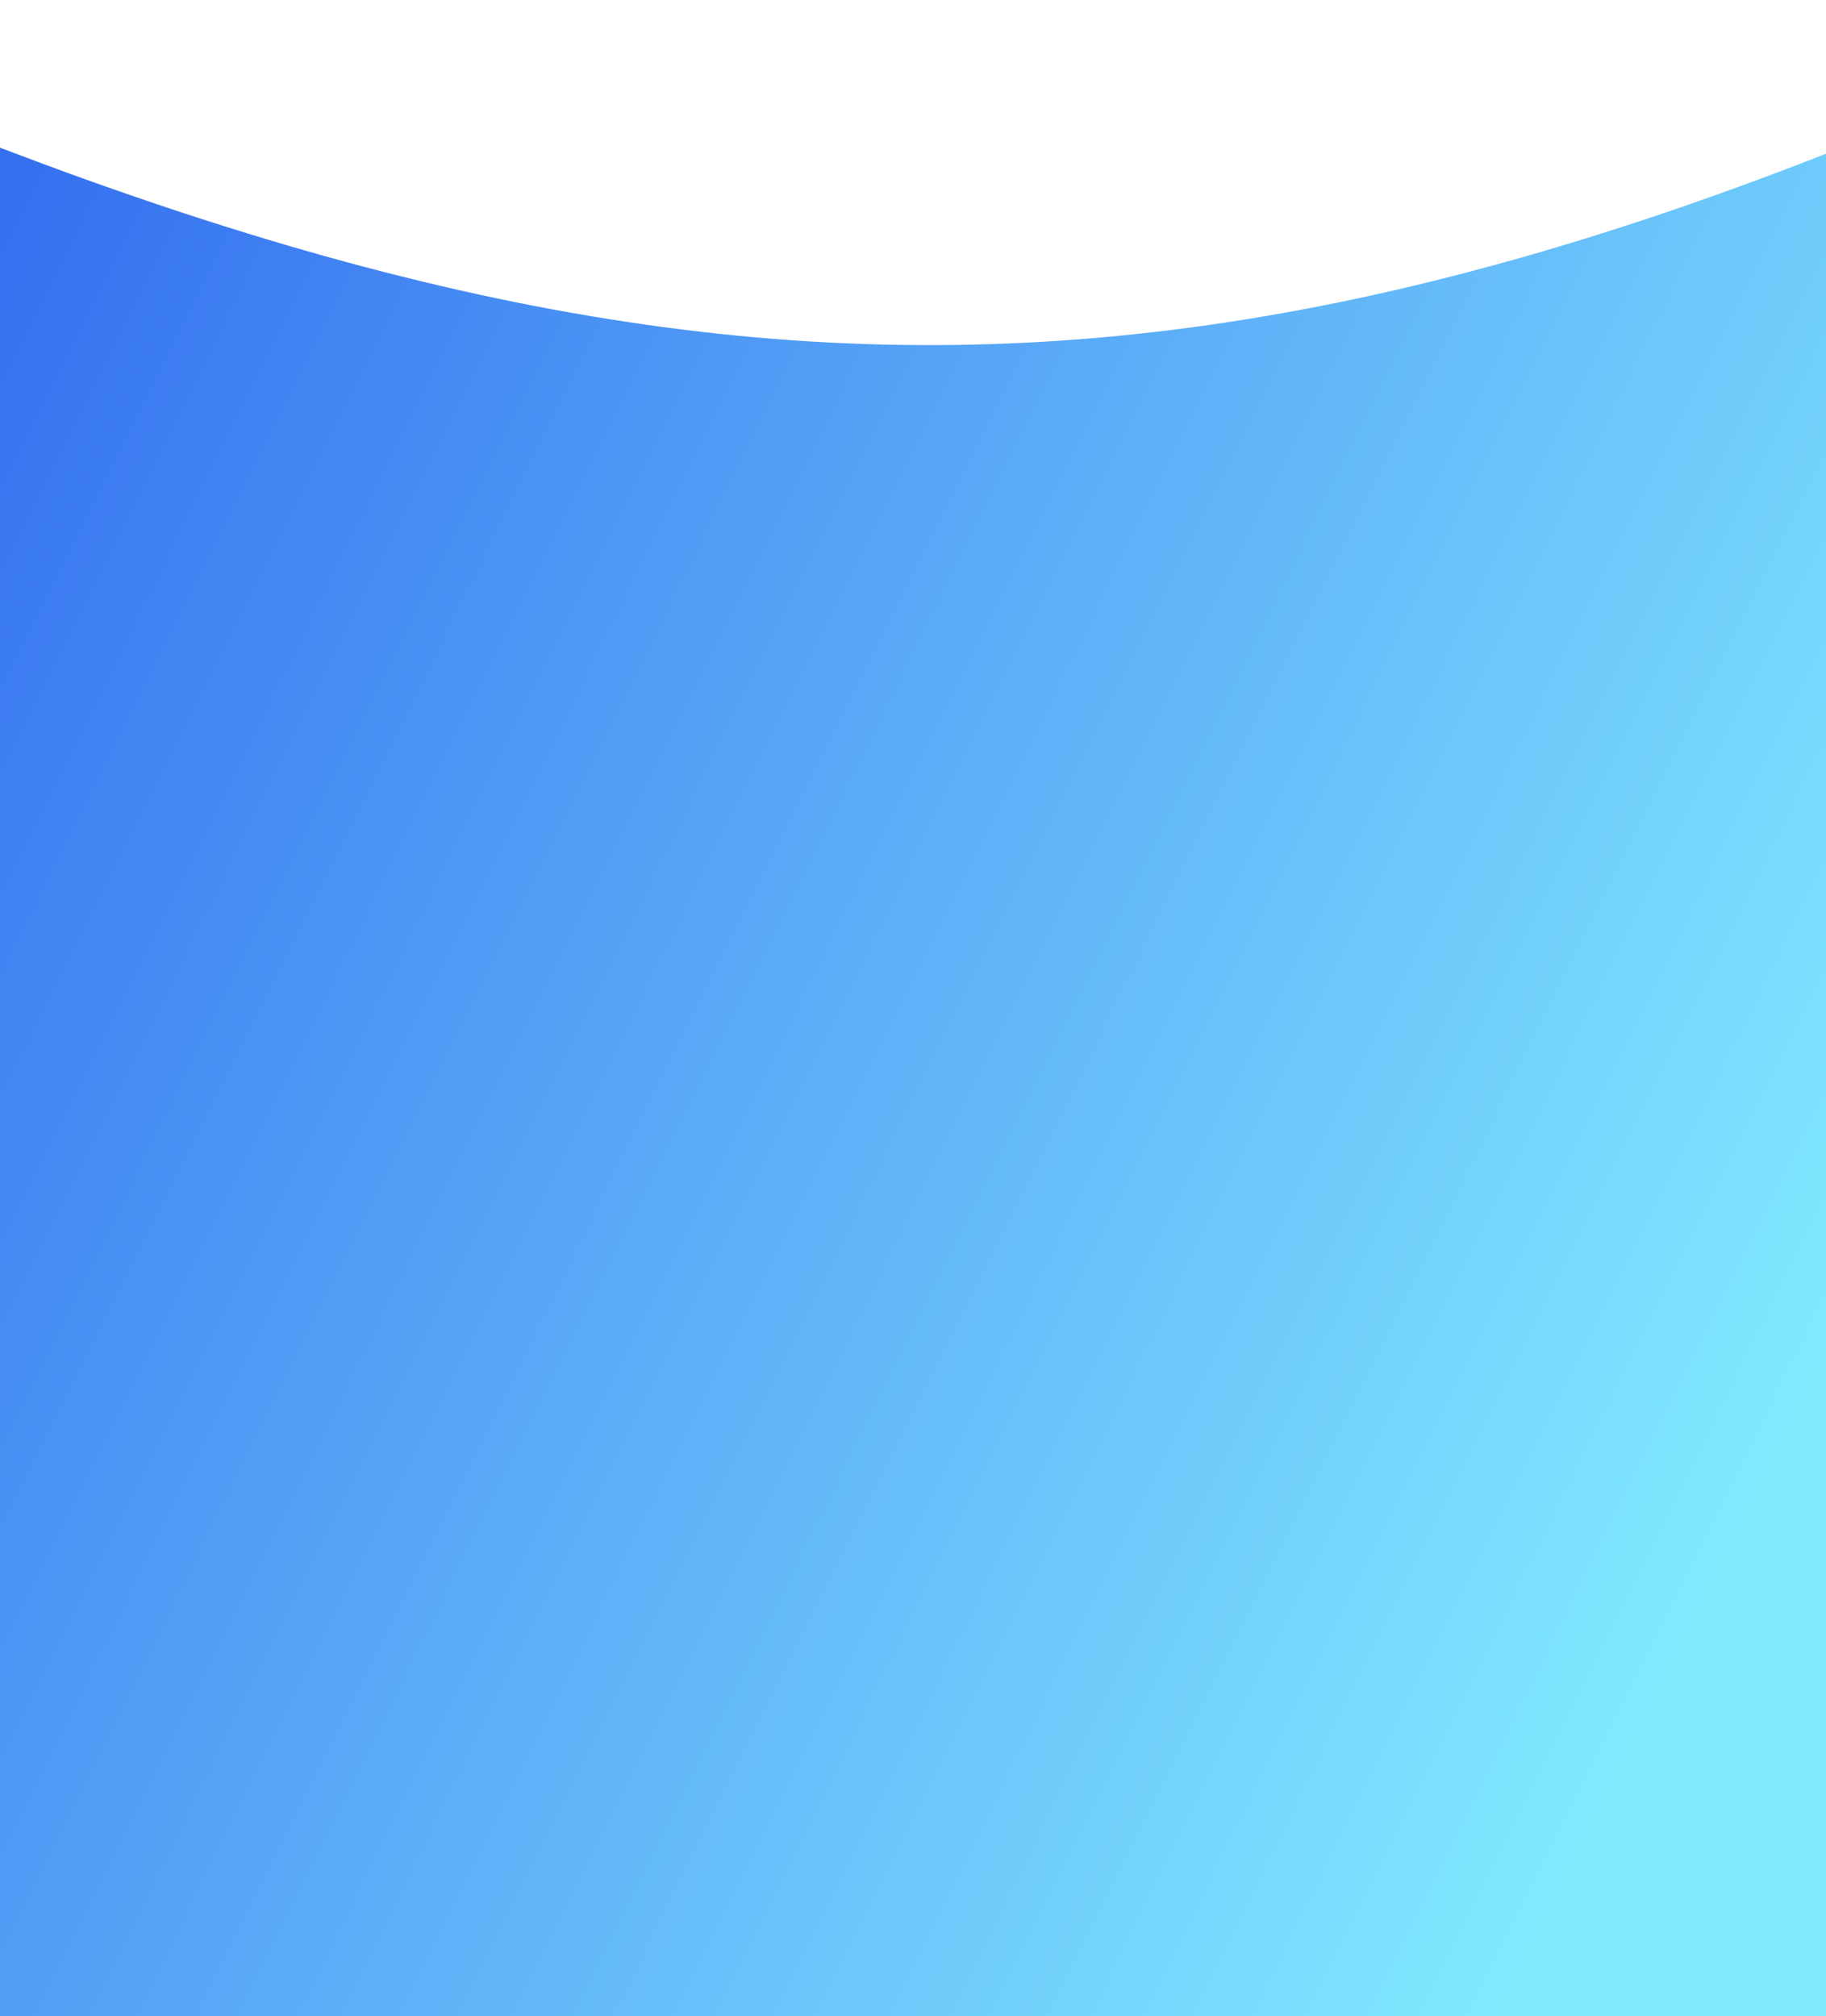 <svg width="375" height="414" viewBox="0 0 375 414" fill="none" xmlns="http://www.w3.org/2000/svg">
<path d="M-72 0C131.973 92.69 245.866 96.279 447 0V414H-72V0Z" fill="url(#paint0_linear_2_302)"/>
<defs>
<linearGradient id="paint0_linear_2_302" x1="-57" y1="-182" x2="472.778" y2="81.175" gradientUnits="userSpaceOnUse">
<stop stop-color="#1A47EA"/>
<stop offset="1" stop-color="#82E9FF"/>
</linearGradient>
</defs>
</svg>
